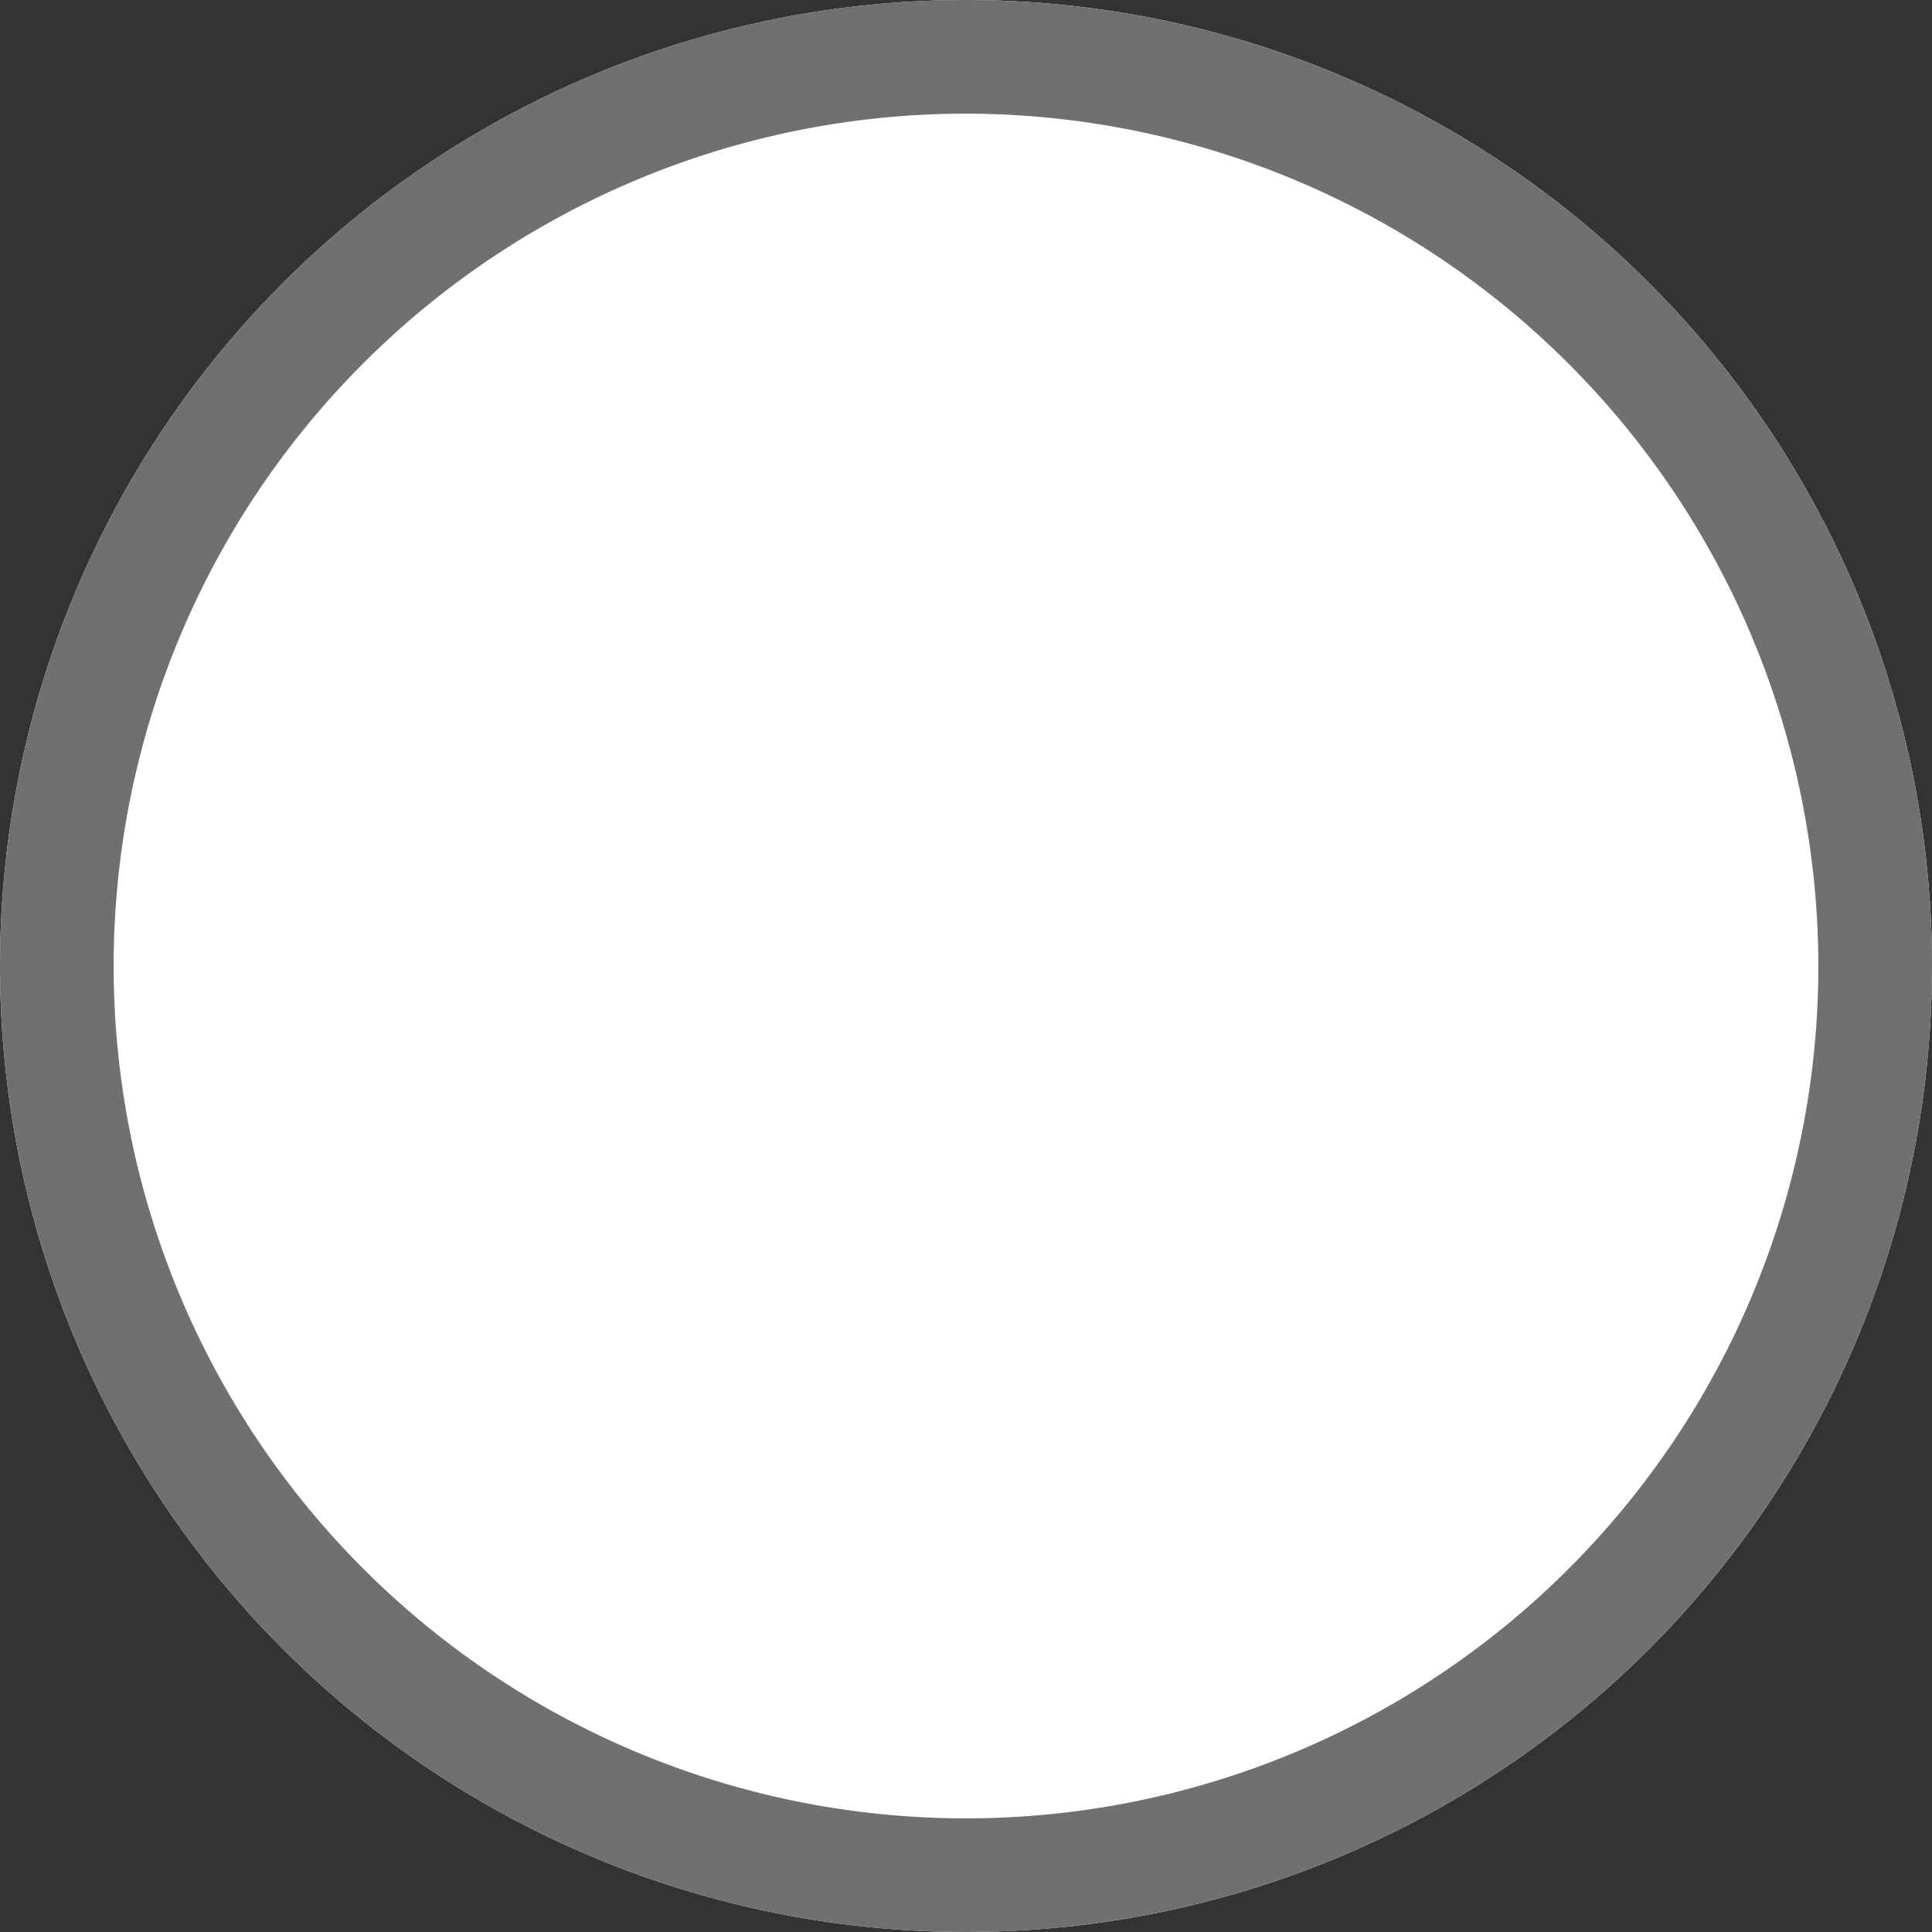 <svg xmlns="http://www.w3.org/2000/svg" width="17" height="17" viewBox="0 0 17 17">
  <rect x="0" y="0" width="17" height="17" fill="#333333" stroke="none"/>
  <g transform="translate(-284.513 -169.956)">
    <circle id="a-07" cx="8.5" cy="8.5" r="8.5" transform="translate(284.513 169.956)" fill="#fff"/>
    <path id="a-07_-_윤곽선" data-name="a-07 - 윤곽선" d="M8.5,1A7.5,7.5,0,1,0,16,8.5,7.508,7.508,0,0,0,8.5,1m0-1A8.5,8.5,0,1,1,0,8.5,8.5,8.5,0,0,1,8.5,0Z" transform="translate(284.513 169.956)" fill="#707070"/>
  </g>
</svg>
